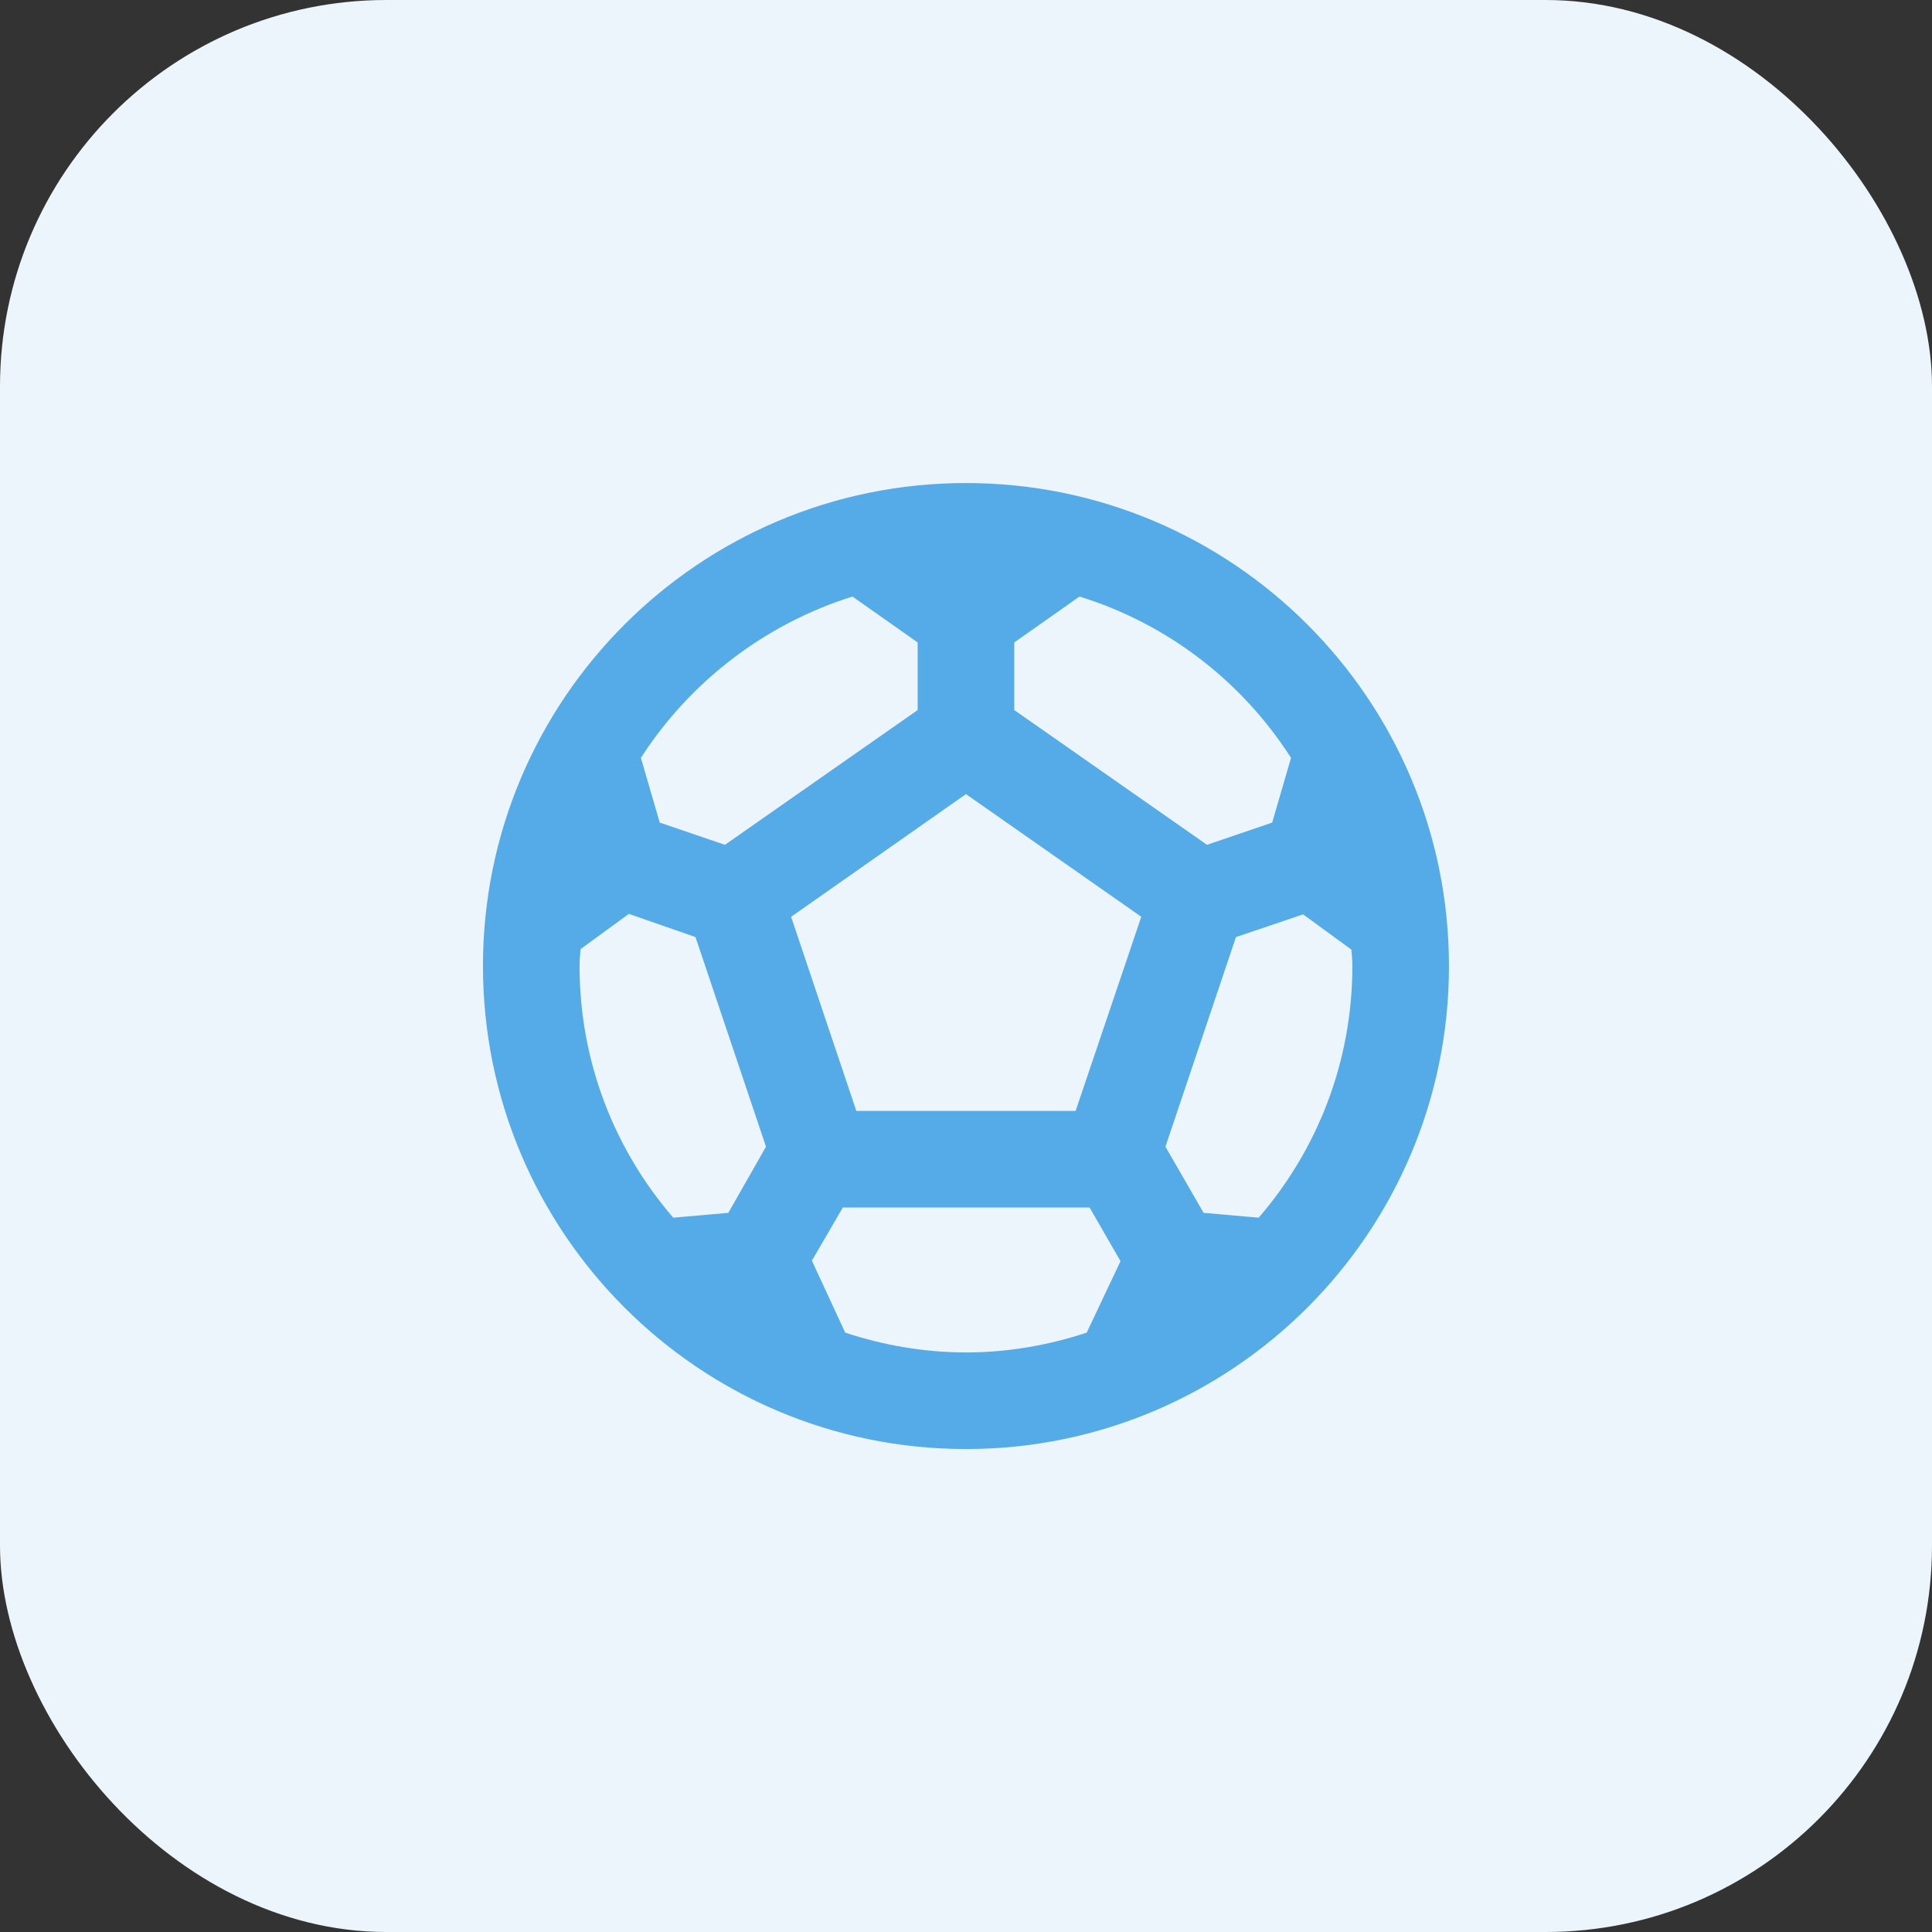 <svg width="48" height="48" viewBox="0 0 48 48" fill="none" xmlns="http://www.w3.org/2000/svg">
<rect x="0" y="0" width="48" height="48" fill="#333333" stroke="none"/>
<rect width="48" height="48" rx="9.6" fill="#EBF5FB"/>
<g clip-path="url(#clip0_2821_250355)">
<path d="M23.999 12.001C17.375 12.001 11.999 17.377 11.999 24.001C11.999 30.625 17.375 36.001 23.999 36.001C30.623 36.001 35.999 30.625 35.999 24.001C35.999 17.377 30.623 12.001 23.999 12.001ZM25.199 15.961L26.819 14.821C29.003 15.493 30.863 16.933 32.075 18.829L31.607 20.437L29.987 20.989L25.199 17.641V15.961ZM21.179 14.821L22.799 15.961V17.641L18.011 20.989L16.391 20.437L15.923 18.829C17.135 16.945 18.995 15.505 21.179 14.821ZM18.095 30.133L16.727 30.253C15.275 28.573 14.399 26.389 14.399 24.001C14.399 23.857 14.411 23.725 14.423 23.581L15.623 22.705L17.279 23.281L19.031 28.489L18.095 30.133ZM26.999 33.109C26.051 33.421 25.043 33.601 23.999 33.601C22.955 33.601 21.947 33.421 20.999 33.109L20.171 31.321L20.939 30.001H27.071L27.839 31.333L26.999 33.109ZM26.723 27.601H21.275L19.655 22.777L23.999 19.729L28.355 22.777L26.723 27.601ZM31.271 30.253L29.903 30.133L28.955 28.489L30.707 23.281L32.375 22.717L33.575 23.593C33.587 23.725 33.599 23.857 33.599 24.001C33.599 26.389 32.723 28.573 31.271 30.253Z" fill="#55ABE8"/>
</g>
<defs>
<clipPath id="clip0_2821_250355">
<rect width="28.8" height="28.8" fill="white" transform="translate(9.6 9.6)"/>
</clipPath>
</defs>
</svg>
